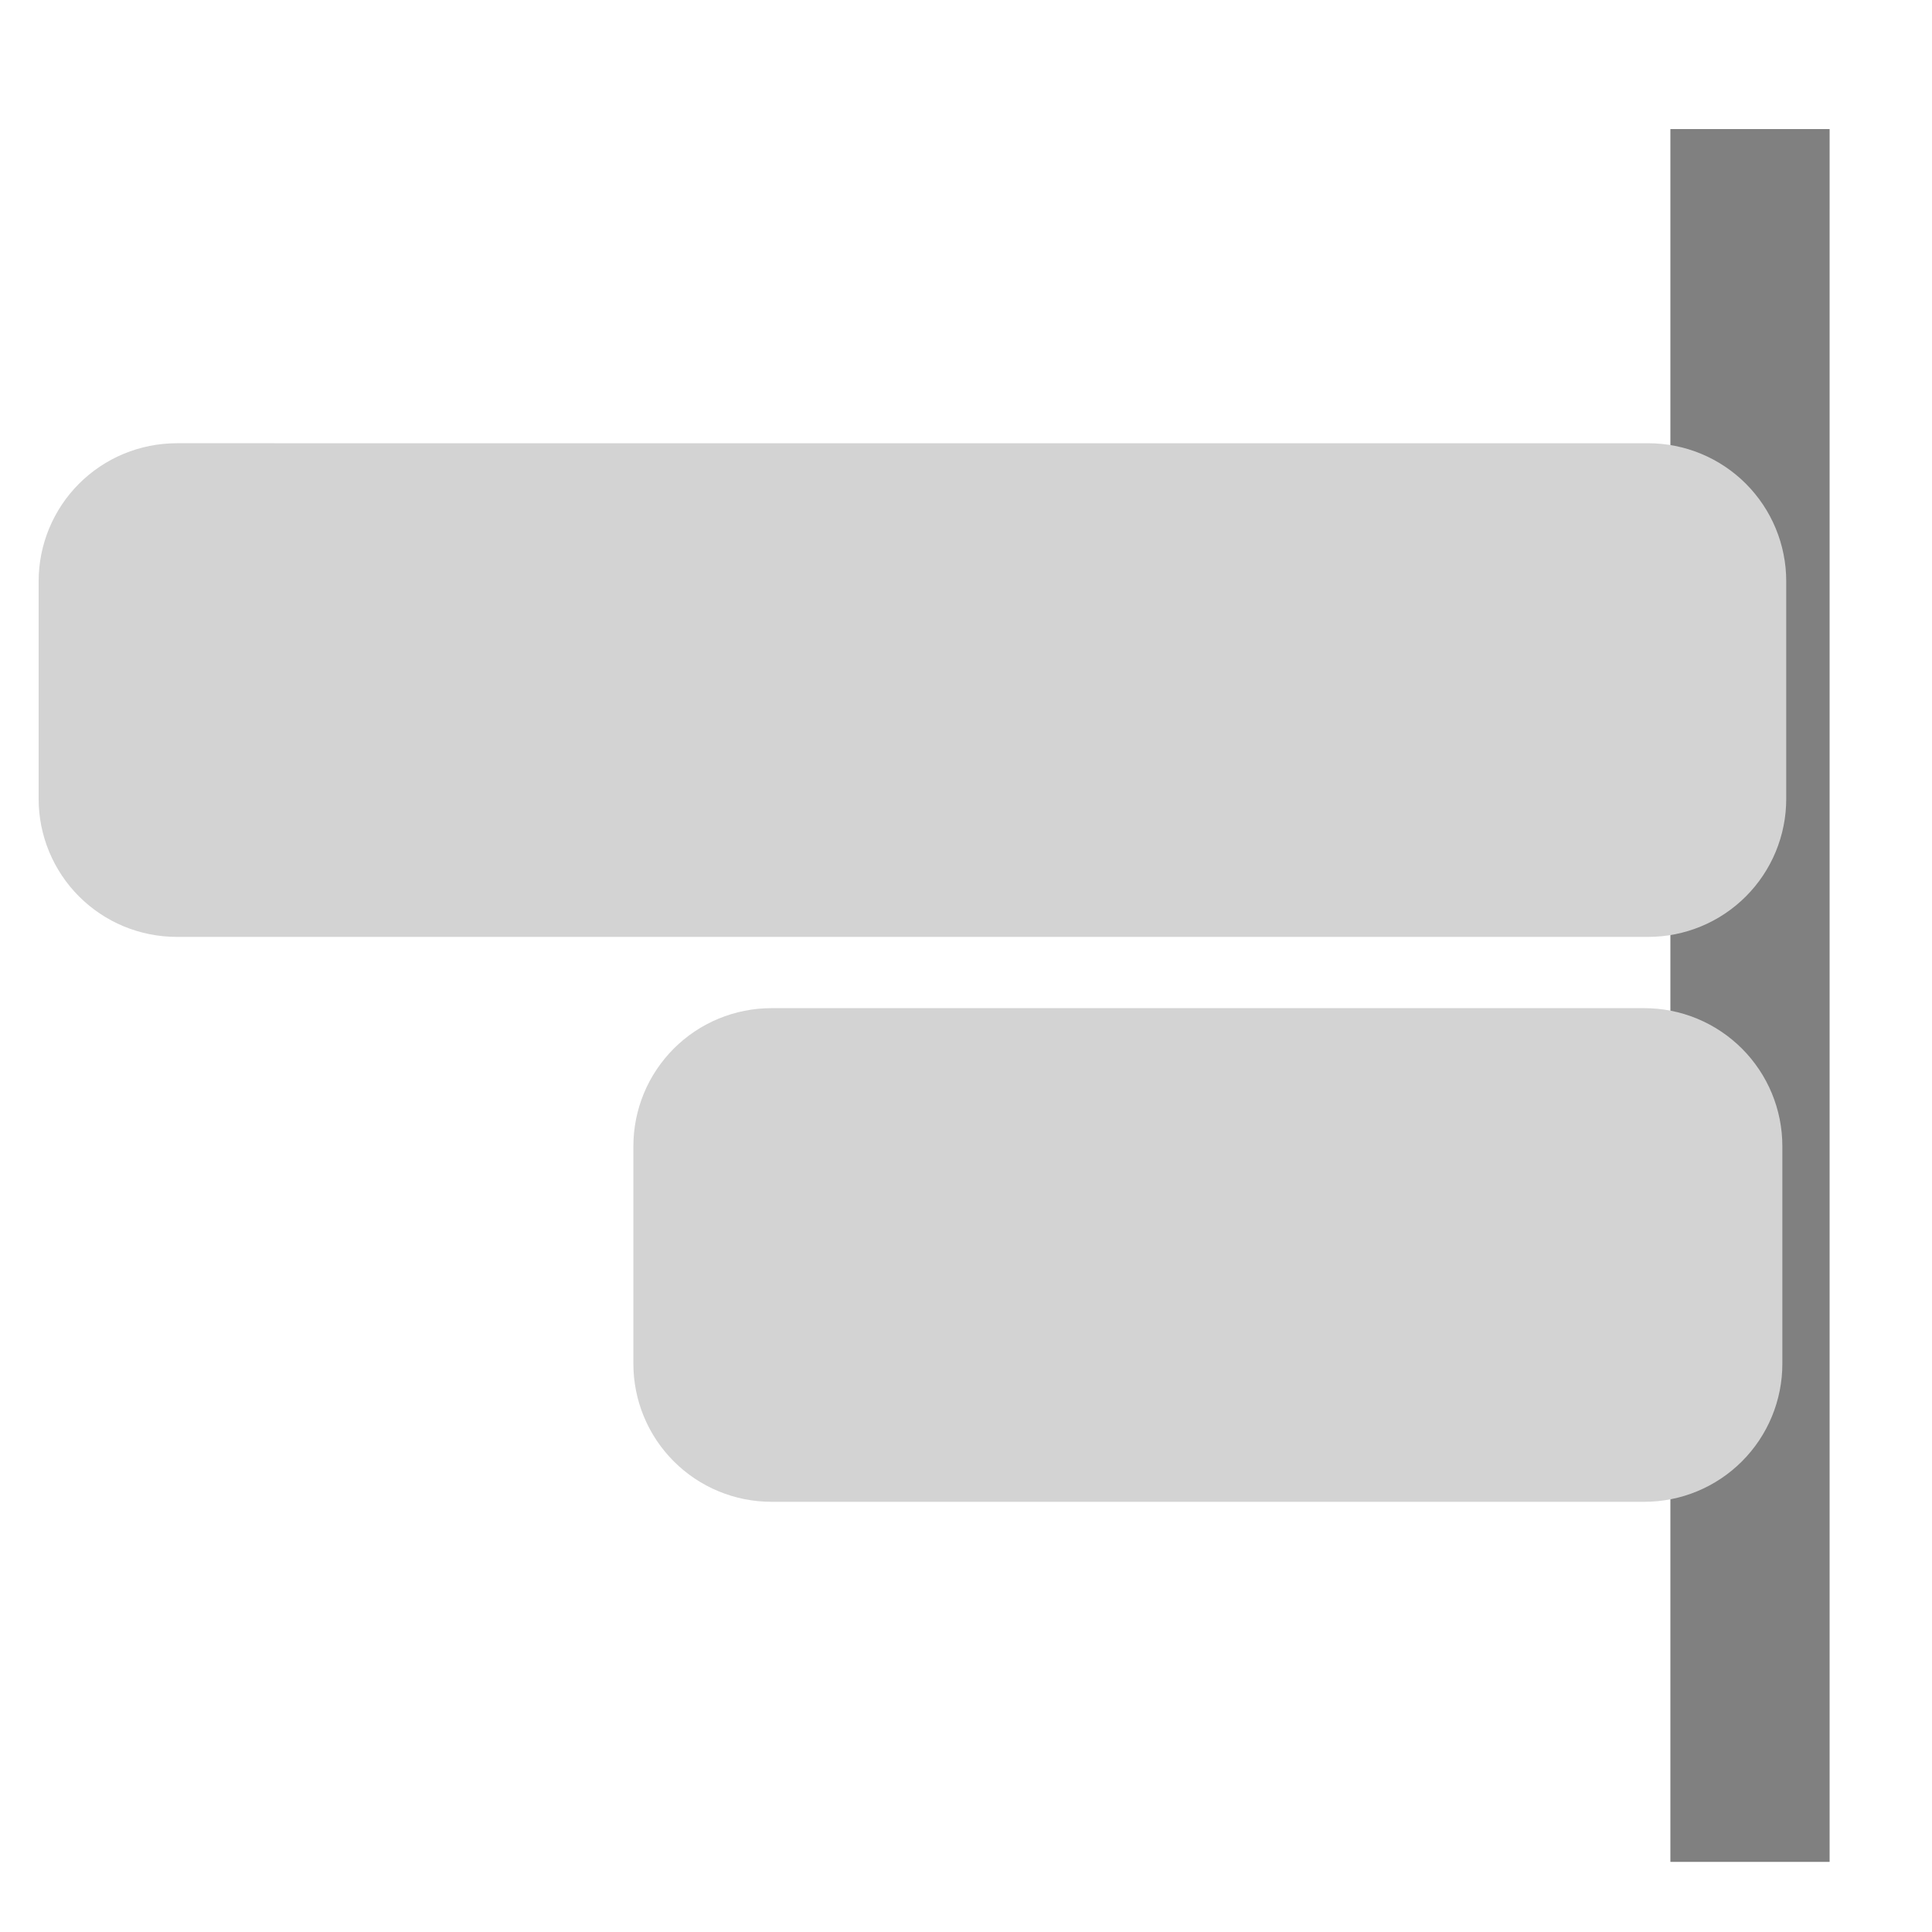 <?xml version="1.0" encoding="utf-8"?>
<svg width="182px" height="182px" viewBox="0 0 182 182" version="1.1" xmlns:xlink="http://www.w3.org/1999/xlink" xmlns="http://www.w3.org/2000/svg">
  <defs>
    <filter id="filter_1">
      <feColorMatrix in="SourceGraphic" type="matrix" values="0 0 0 0 0.827 0 0 0 0 0.827 0 0 0 0 0.827 0 0 0 1 0" />
    </filter>
  </defs>
  <g id="align-right">
    <g id="Group-23" transform="matrix(-1 -2.2093402E-06 2.2093402E-06 -1 168.268 167.896)" filter="url(#filter_1)">
      <path d="M3.413 0L3.413 148.24" id="Line" fill="none" fill-rule="evenodd" stroke="#808080" stroke-width="15" stroke-linecap="square" />
      <path d="M13.364 26.423L95.603 26.423Q95.922 26.423 96.241 26.439Q96.559 26.454 96.877 26.486Q97.195 26.517 97.51 26.564Q97.826 26.611 98.139 26.673Q98.452 26.735 98.761 26.813Q99.071 26.89 99.376 26.983Q99.682 27.076 99.982 27.183Q100.282 27.291 100.577 27.413Q100.872 27.535 101.161 27.671Q101.449 27.808 101.73 27.958Q102.012 28.108 102.286 28.273Q102.559 28.437 102.825 28.614Q103.09 28.791 103.346 28.981Q103.603 29.171 103.849 29.374Q104.096 29.576 104.332 29.791Q104.569 30.005 104.794 30.23Q105.02 30.456 105.234 30.693Q105.449 30.929 105.651 31.176Q105.854 31.422 106.044 31.679Q106.234 31.935 106.411 32.2Q106.588 32.466 106.752 32.739Q106.916 33.013 107.067 33.294Q107.217 33.576 107.354 33.864Q107.49 34.153 107.612 34.448Q107.734 34.742 107.842 35.043Q107.949 35.343 108.042 35.649Q108.135 35.954 108.212 36.264Q108.29 36.573 108.352 36.886Q108.414 37.199 108.461 37.515Q108.508 37.831 108.539 38.148Q108.57 38.466 108.586 38.784Q108.602 39.103 108.602 39.422L108.602 59.925Q108.602 60.244 108.586 60.563Q108.57 60.882 108.539 61.199Q108.508 61.517 108.461 61.832Q108.414 62.148 108.352 62.461Q108.29 62.774 108.212 63.084Q108.135 63.393 108.042 63.698Q107.949 64.004 107.842 64.304Q107.734 64.605 107.612 64.9Q107.49 65.194 107.354 65.483Q107.217 65.771 107.067 66.053Q106.916 66.334 106.752 66.608Q106.588 66.882 106.411 67.147Q106.234 67.412 106.044 67.668Q105.854 67.925 105.651 68.171Q105.449 68.418 105.234 68.655Q105.02 68.891 104.794 69.117Q104.569 69.342 104.332 69.557Q104.096 69.771 103.849 69.973Q103.603 70.176 103.346 70.366Q103.09 70.556 102.825 70.733Q102.559 70.911 102.286 71.075Q102.012 71.239 101.73 71.389Q101.449 71.54 101.161 71.676Q100.872 71.812 100.577 71.934Q100.282 72.057 99.982 72.164Q99.682 72.272 99.376 72.364Q99.071 72.457 98.761 72.534Q98.452 72.612 98.139 72.674Q97.826 72.737 97.51 72.783Q97.195 72.83 96.877 72.862Q96.559 72.893 96.241 72.908Q95.922 72.924 95.603 72.924L13.364 72.924Q13.045 72.924 12.727 72.908Q12.408 72.893 12.09 72.862Q11.773 72.83 11.457 72.783Q11.141 72.737 10.828 72.674Q10.515 72.612 10.206 72.534Q9.896 72.457 9.591 72.364Q9.286 72.272 8.985 72.164Q8.685 72.057 8.39 71.934Q8.095 71.812 7.807 71.676Q7.518 71.54 7.237 71.389Q6.955 71.239 6.682 71.075Q6.408 70.911 6.143 70.733Q5.877 70.556 5.621 70.366Q5.365 70.176 5.118 69.973Q4.871 69.771 4.635 69.557Q4.398 69.342 4.173 69.117Q3.947 68.891 3.733 68.655Q3.518 68.418 3.316 68.171Q3.114 67.925 2.924 67.668Q2.733 67.412 2.556 67.147Q2.379 66.882 2.215 66.608Q2.051 66.334 1.9 66.053Q1.75 65.771 1.613 65.483Q1.477 65.194 1.355 64.9Q1.233 64.605 1.125 64.304Q1.018 64.004 0.925 63.698Q0.832 63.393 0.755 63.084Q0.677 62.774 0.615 62.461Q0.553 62.148 0.506 61.832Q0.459 61.517 0.428 61.199Q0.397 60.882 0.381 60.563Q0.365 60.244 0.365 59.925L0.365 39.422Q0.365 39.103 0.381 38.784Q0.397 38.466 0.428 38.148Q0.459 37.831 0.506 37.515Q0.553 37.199 0.615 36.886Q0.677 36.573 0.755 36.264Q0.832 35.954 0.925 35.649Q1.018 35.343 1.125 35.043Q1.233 34.742 1.355 34.448Q1.477 34.153 1.613 33.864Q1.75 33.576 1.9 33.294Q2.051 33.013 2.215 32.739Q2.379 32.466 2.556 32.2Q2.733 31.935 2.924 31.679Q3.114 31.422 3.316 31.176Q3.518 30.929 3.733 30.693Q3.947 30.456 4.173 30.23Q4.398 30.005 4.635 29.791Q4.871 29.576 5.118 29.374Q5.365 29.171 5.621 28.981Q5.877 28.791 6.143 28.614Q6.408 28.437 6.682 28.273Q6.955 28.108 7.237 27.958Q7.518 27.808 7.807 27.671Q8.095 27.535 8.39 27.413Q8.685 27.291 8.985 27.183Q9.286 27.076 9.591 26.983Q9.896 26.89 10.206 26.813Q10.515 26.735 10.828 26.673Q11.141 26.611 11.457 26.564Q11.773 26.517 12.09 26.486Q12.408 26.454 12.727 26.439Q13.045 26.423 13.364 26.423Z" id="Rectangle" fill="#D3D3D3" fill-rule="evenodd" stroke="none" />
      <path d="M12.999 79.639L151.629 79.639Q151.948 79.639 152.267 79.655Q152.586 79.67 152.903 79.702Q153.221 79.733 153.537 79.78Q153.852 79.826 154.165 79.889Q154.478 79.951 154.788 80.029Q155.097 80.106 155.403 80.199Q155.708 80.291 156.009 80.399Q156.309 80.506 156.604 80.629Q156.899 80.751 157.187 80.887Q157.476 81.023 157.757 81.174Q158.038 81.324 158.312 81.488Q158.586 81.652 158.851 81.83Q159.117 82.007 159.373 82.197Q159.629 82.387 159.876 82.59Q160.123 82.792 160.359 83.006Q160.595 83.221 160.821 83.446Q161.047 83.672 161.261 83.908Q161.475 84.145 161.678 84.391Q161.88 84.638 162.07 84.894Q162.26 85.151 162.438 85.416Q162.615 85.681 162.779 85.955Q162.943 86.229 163.093 86.51Q163.244 86.792 163.38 87.08Q163.517 87.369 163.639 87.663Q163.761 87.958 163.868 88.259Q163.976 88.559 164.069 88.865Q164.161 89.17 164.239 89.48Q164.316 89.789 164.379 90.102Q164.441 90.415 164.488 90.731Q164.534 91.046 164.566 91.364Q164.597 91.681 164.613 92Q164.628 92.319 164.628 92.638L164.628 113.141Q164.628 113.46 164.613 113.779Q164.597 114.097 164.566 114.415Q164.534 114.733 164.488 115.048Q164.441 115.364 164.379 115.677Q164.316 115.99 164.239 116.299Q164.161 116.609 164.069 116.914Q163.976 117.22 163.868 117.52Q163.761 117.821 163.639 118.115Q163.517 118.41 163.38 118.699Q163.244 118.987 163.093 119.269Q162.943 119.55 162.779 119.824Q162.615 120.097 162.438 120.363Q162.26 120.628 162.07 120.884Q161.88 121.141 161.678 121.387Q161.475 121.634 161.261 121.87Q161.047 122.107 160.821 122.333Q160.595 122.558 160.359 122.773Q160.123 122.987 159.876 123.189Q159.629 123.392 159.373 123.582Q159.117 123.772 158.851 123.949Q158.586 124.126 158.312 124.29Q158.038 124.455 157.757 124.605Q157.476 124.755 157.187 124.892Q156.899 125.028 156.604 125.15Q156.309 125.273 156.009 125.38Q155.708 125.488 155.403 125.58Q155.097 125.673 154.788 125.75Q154.478 125.828 154.165 125.89Q153.852 125.952 153.537 125.999Q153.221 126.046 152.903 126.077Q152.586 126.109 152.267 126.124Q151.948 126.14 151.629 126.14L12.999 126.14Q12.68 126.14 12.361 126.124Q12.042 126.109 11.725 126.077Q11.407 126.046 11.091 125.999Q10.776 125.952 10.463 125.89Q10.15 125.828 9.84 125.75Q9.531 125.673 9.225 125.58Q8.92 125.488 8.62 125.38Q8.319 125.273 8.024 125.15Q7.73 125.028 7.441 124.892Q7.153 124.755 6.871 124.605Q6.59 124.455 6.316 124.29Q6.042 124.126 5.777 123.949Q5.512 123.772 5.255 123.582Q4.999 123.392 4.752 123.189Q4.506 122.987 4.269 122.773Q4.033 122.558 3.807 122.333Q3.582 122.107 3.367 121.87Q3.153 121.634 2.951 121.387Q2.748 121.141 2.558 120.884Q2.368 120.628 2.191 120.363Q2.013 120.097 1.849 119.824Q1.685 119.55 1.535 119.269Q1.384 118.987 1.248 118.699Q1.111 118.41 0.989 118.115Q0.867 117.821 0.76 117.52Q0.652 117.22 0.56 116.914Q0.467 116.609 0.389 116.299Q0.312 115.99 0.25 115.677Q0.187 115.364 0.141 115.048Q0.094 114.733 0.062 114.415Q0.031 114.097 0.016 113.779Q-0 113.46 -0 113.141L-0 92.638Q-0 92.319 0.016 92Q0.031 91.681 0.062 91.364Q0.094 91.046 0.141 90.731Q0.187 90.415 0.25 90.102Q0.312 89.789 0.389 89.48Q0.467 89.17 0.56 88.865Q0.652 88.559 0.76 88.259Q0.867 87.958 0.989 87.663Q1.111 87.369 1.248 87.08Q1.384 86.792 1.535 86.51Q1.685 86.229 1.849 85.955Q2.013 85.681 2.191 85.416Q2.368 85.151 2.558 84.894Q2.748 84.638 2.951 84.391Q3.153 84.145 3.367 83.908Q3.582 83.672 3.807 83.446Q4.033 83.221 4.269 83.006Q4.506 82.792 4.752 82.59Q4.999 82.387 5.255 82.197Q5.512 82.007 5.777 81.83Q6.042 81.652 6.316 81.488Q6.59 81.324 6.871 81.174Q7.153 81.023 7.441 80.887Q7.73 80.751 8.024 80.629Q8.319 80.506 8.62 80.399Q8.92 80.291 9.225 80.199Q9.531 80.106 9.84 80.029Q10.15 79.951 10.463 79.889Q10.776 79.826 11.091 79.78Q11.407 79.733 11.725 79.702Q12.042 79.67 12.361 79.655Q12.68 79.639 12.999 79.639Z" id="Rectangle-2" fill="#D3D3D3" fill-rule="evenodd" stroke="none" />
    </g>
  </g>
</svg>